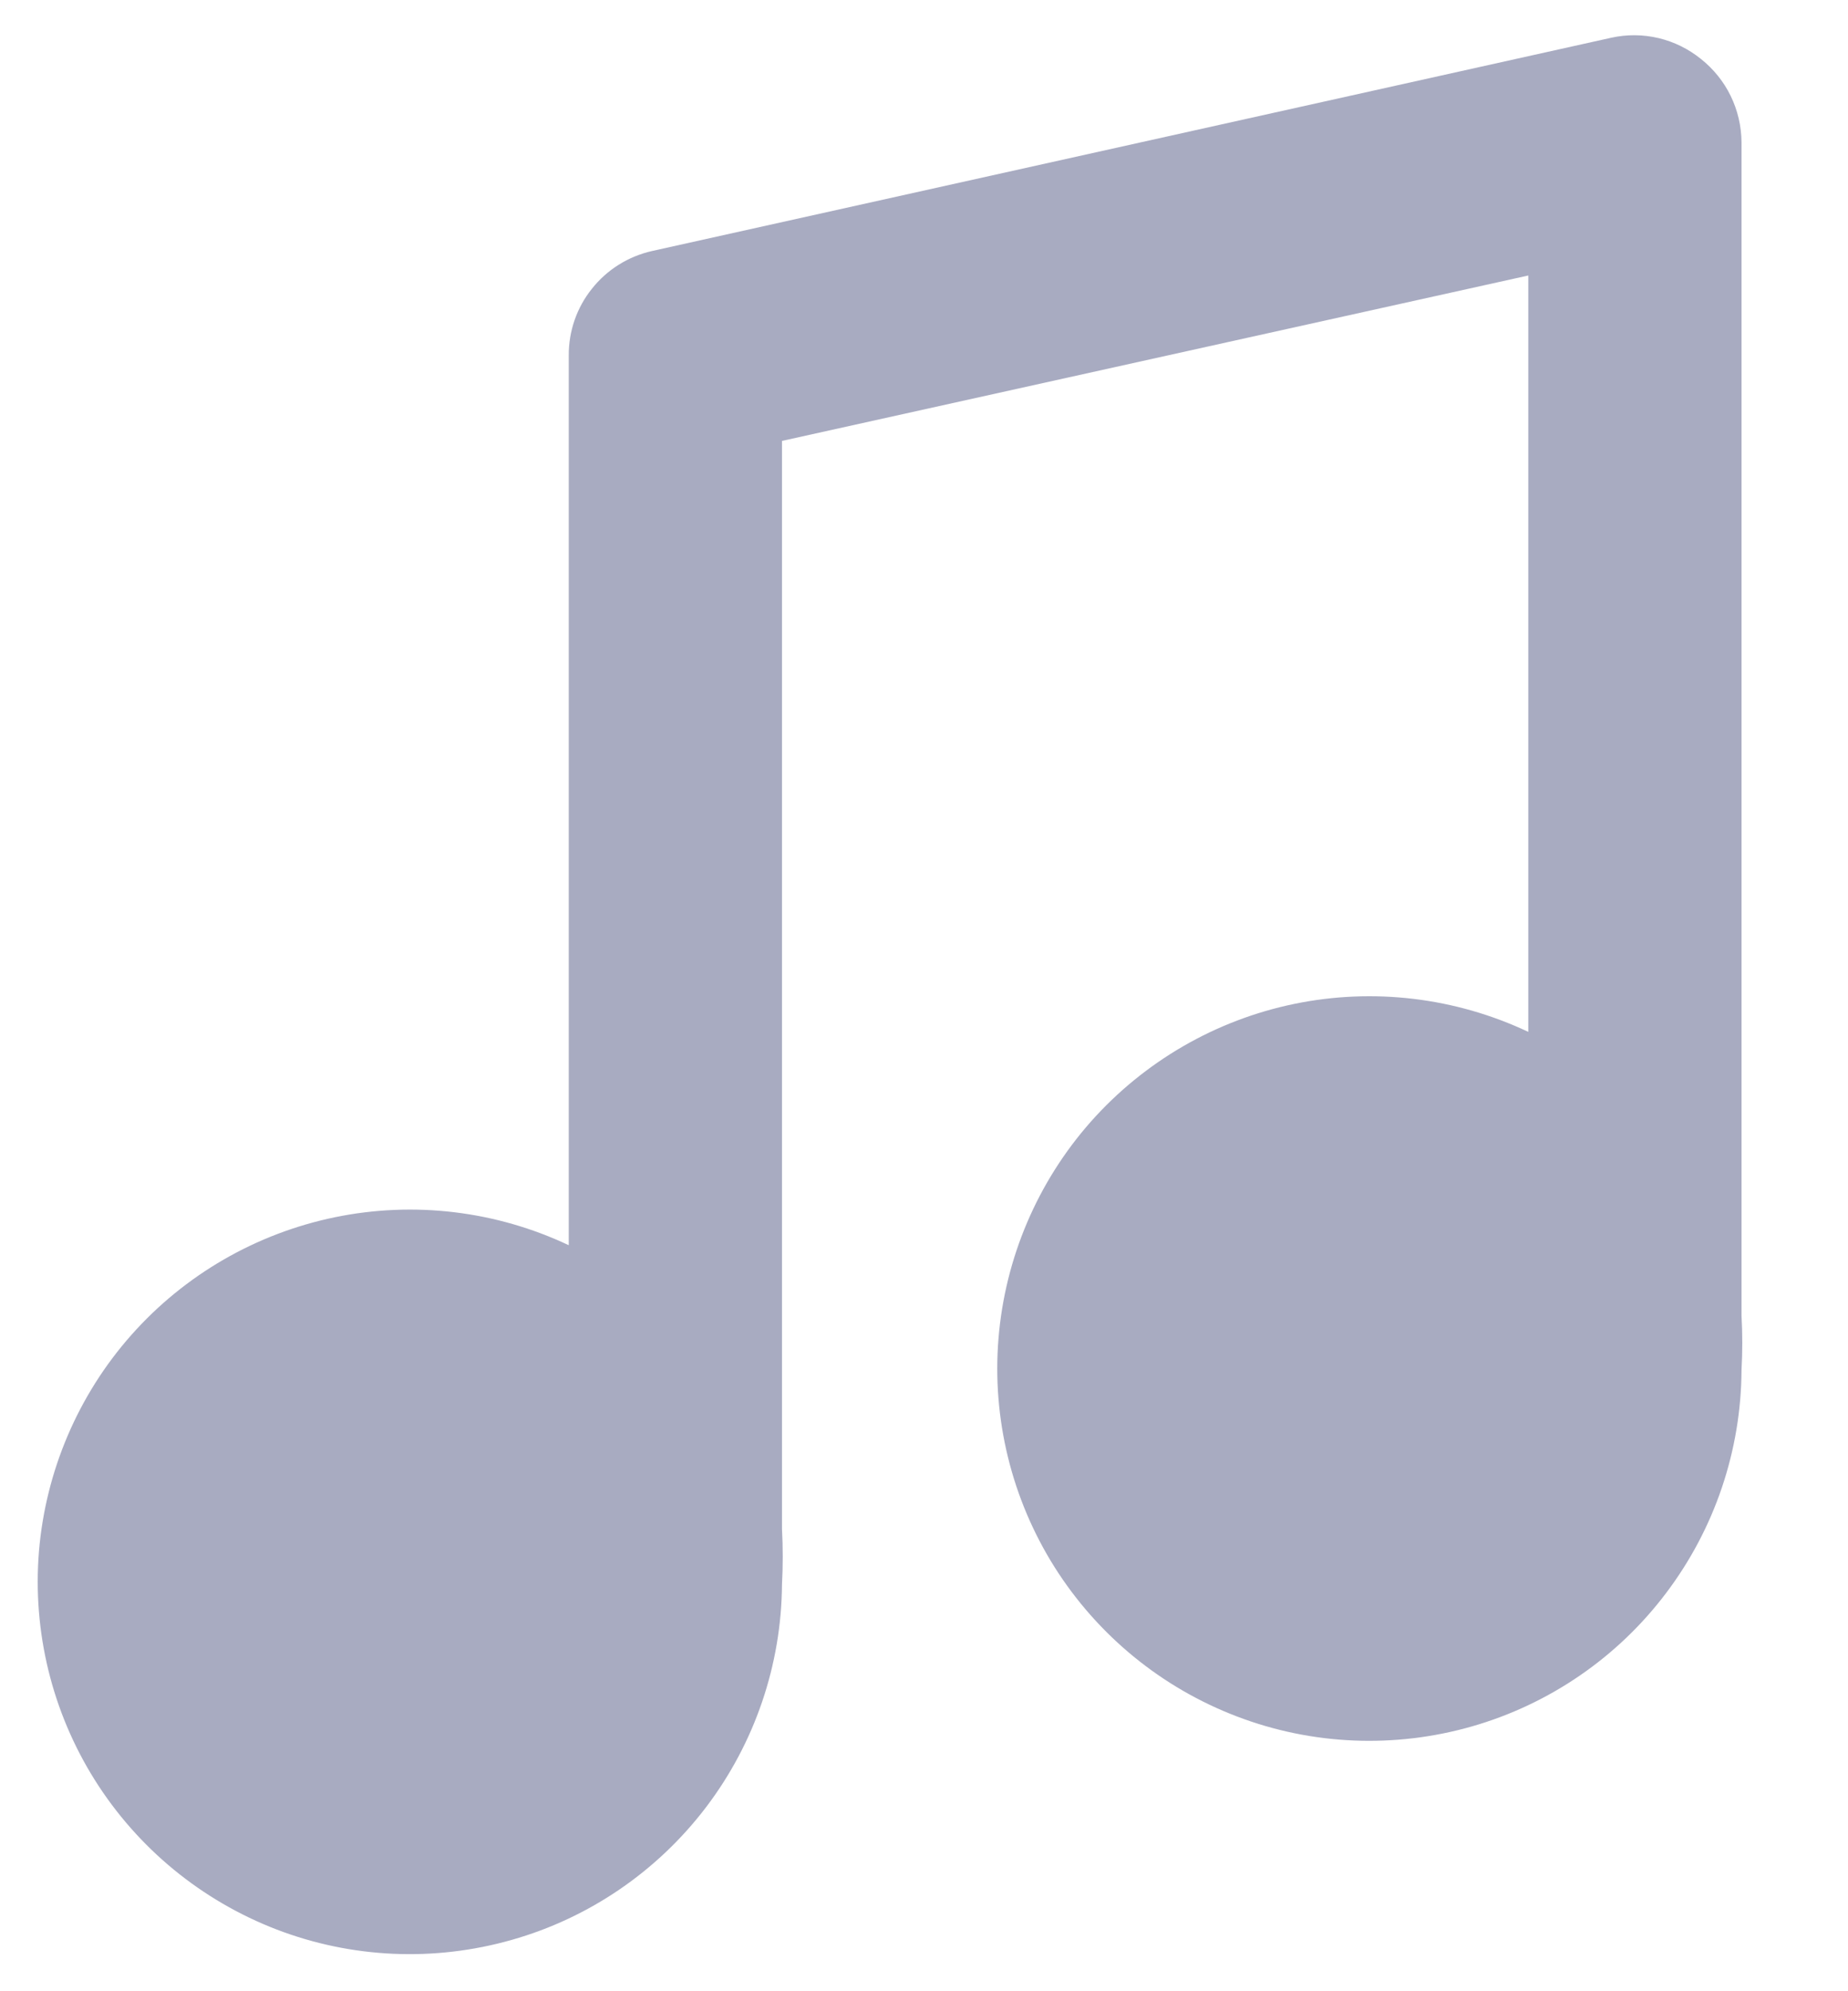 <svg width="13" height="14" viewBox="0 0 13 14" fill="none" xmlns="http://www.w3.org/2000/svg">
<path d="M12.251 9.25V1C12.25 0.887 12.224 0.776 12.175 0.675C12.126 0.574 12.054 0.485 11.966 0.415C11.878 0.344 11.777 0.294 11.668 0.268C11.559 0.242 11.445 0.241 11.336 0.265L4.586 1.765C4.419 1.803 4.27 1.896 4.164 2.03C4.057 2.163 4 2.329 4.001 2.5V8.755C3.489 8.513 2.912 8.444 2.357 8.558C1.803 8.672 1.3 8.962 0.924 9.386C0.549 9.809 0.321 10.344 0.274 10.908C0.228 11.472 0.366 12.036 0.667 12.515C0.969 12.995 1.418 13.363 1.946 13.566C2.475 13.769 3.055 13.794 3.6 13.639C4.144 13.485 4.624 13.157 4.967 12.706C5.309 12.256 5.497 11.706 5.501 11.14C5.508 11.01 5.508 10.88 5.501 10.75V3.1L10.751 1.937V7.255C10.238 7.013 9.661 6.944 9.106 7.058C8.552 7.172 8.049 7.463 7.673 7.887C7.298 8.311 7.07 8.846 7.024 9.411C6.978 9.975 7.117 10.54 7.419 11.019C7.722 11.498 8.171 11.866 8.701 12.068C9.23 12.27 9.81 12.294 10.355 12.138C10.899 11.982 11.379 11.653 11.72 11.201C12.062 10.749 12.248 10.199 12.251 9.632C12.258 9.505 12.258 9.377 12.251 9.25Z" fill="#A8ABC1"/>
</svg>
